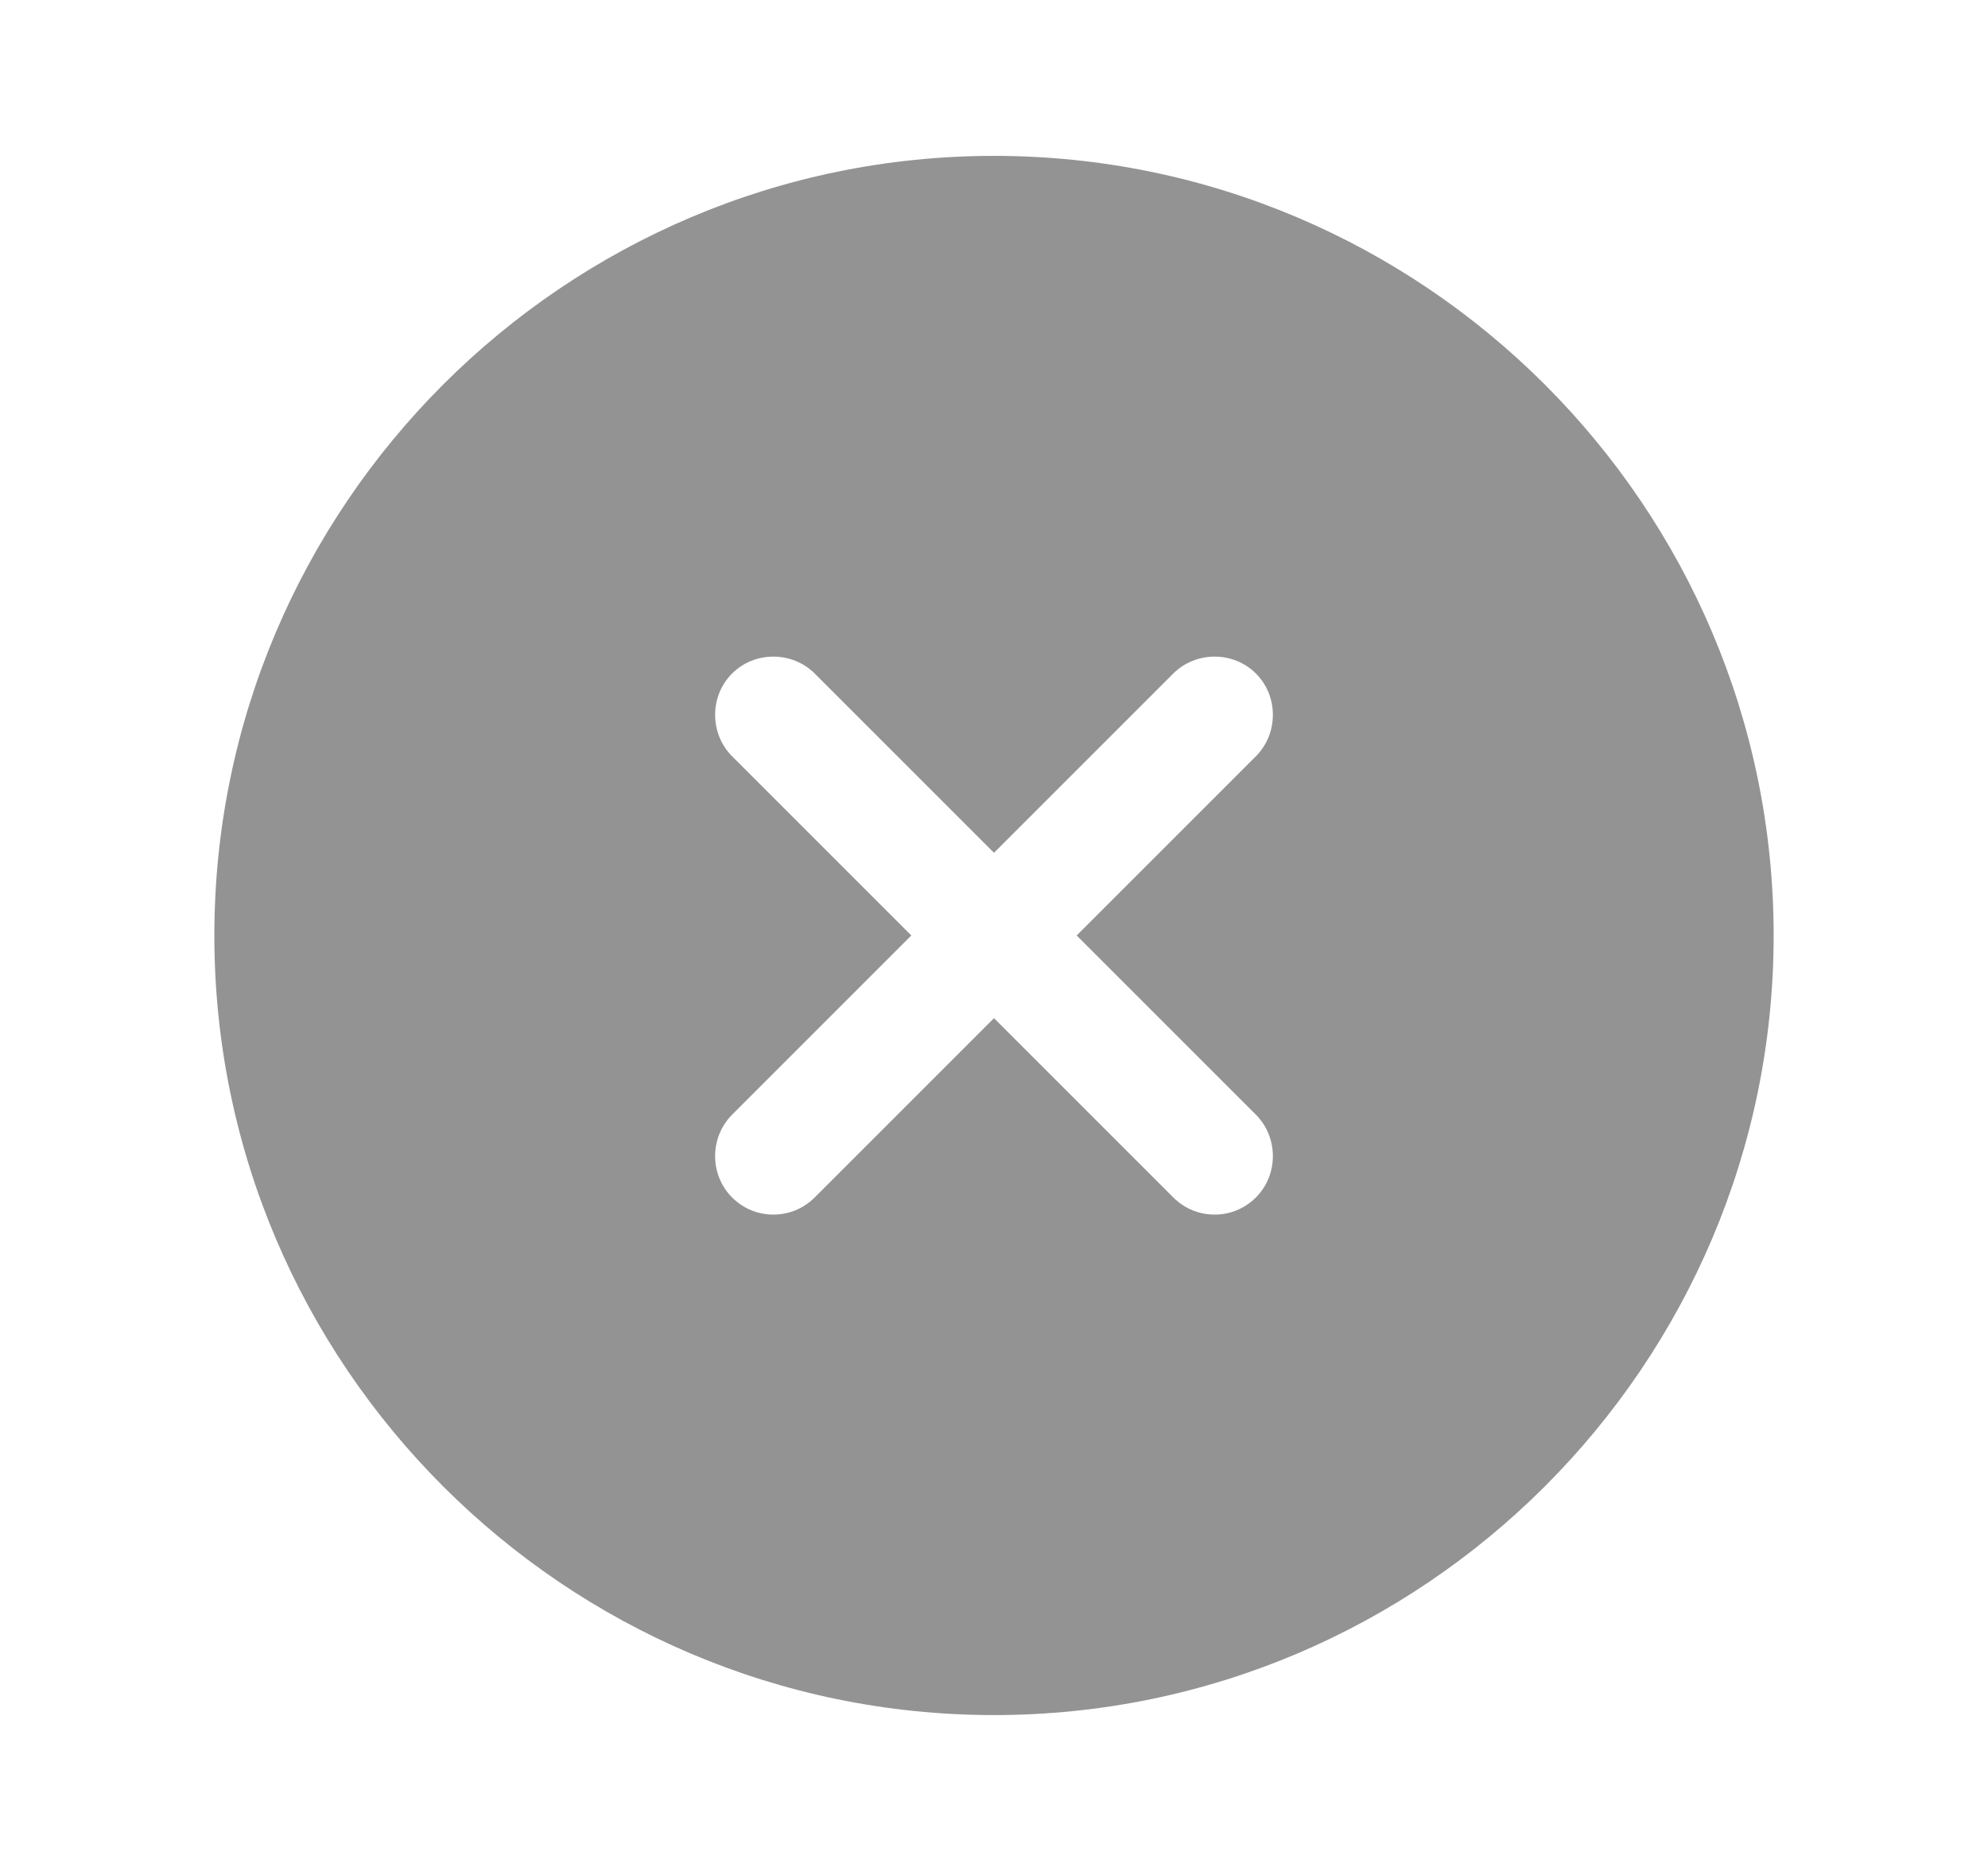 <svg width="17" height="16" viewBox="0 0 17 16" fill="none" xmlns="http://www.w3.org/2000/svg">
<path d="M8.5 1.333C4.827 1.333 1.833 4.327 1.833 8C1.833 11.673 4.827 14.667 8.5 14.667C12.173 14.667 15.167 11.673 15.167 8C15.167 4.327 12.173 1.333 8.5 1.333ZM10.74 9.533C10.933 9.727 10.933 10.047 10.74 10.24C10.64 10.34 10.513 10.387 10.387 10.387C10.26 10.387 10.133 10.34 10.033 10.24L8.5 8.707L6.967 10.24C6.867 10.34 6.74 10.387 6.613 10.387C6.487 10.387 6.36 10.34 6.26 10.24C6.067 10.047 6.067 9.727 6.26 9.533L7.793 8L6.26 6.467C6.067 6.273 6.067 5.953 6.26 5.76C6.453 5.567 6.773 5.567 6.967 5.76L8.5 7.293L10.033 5.76C10.227 5.567 10.547 5.567 10.74 5.76C10.933 5.953 10.933 6.273 10.74 6.467L9.207 8L10.74 9.533Z" fill="#939393"/>
</svg>
